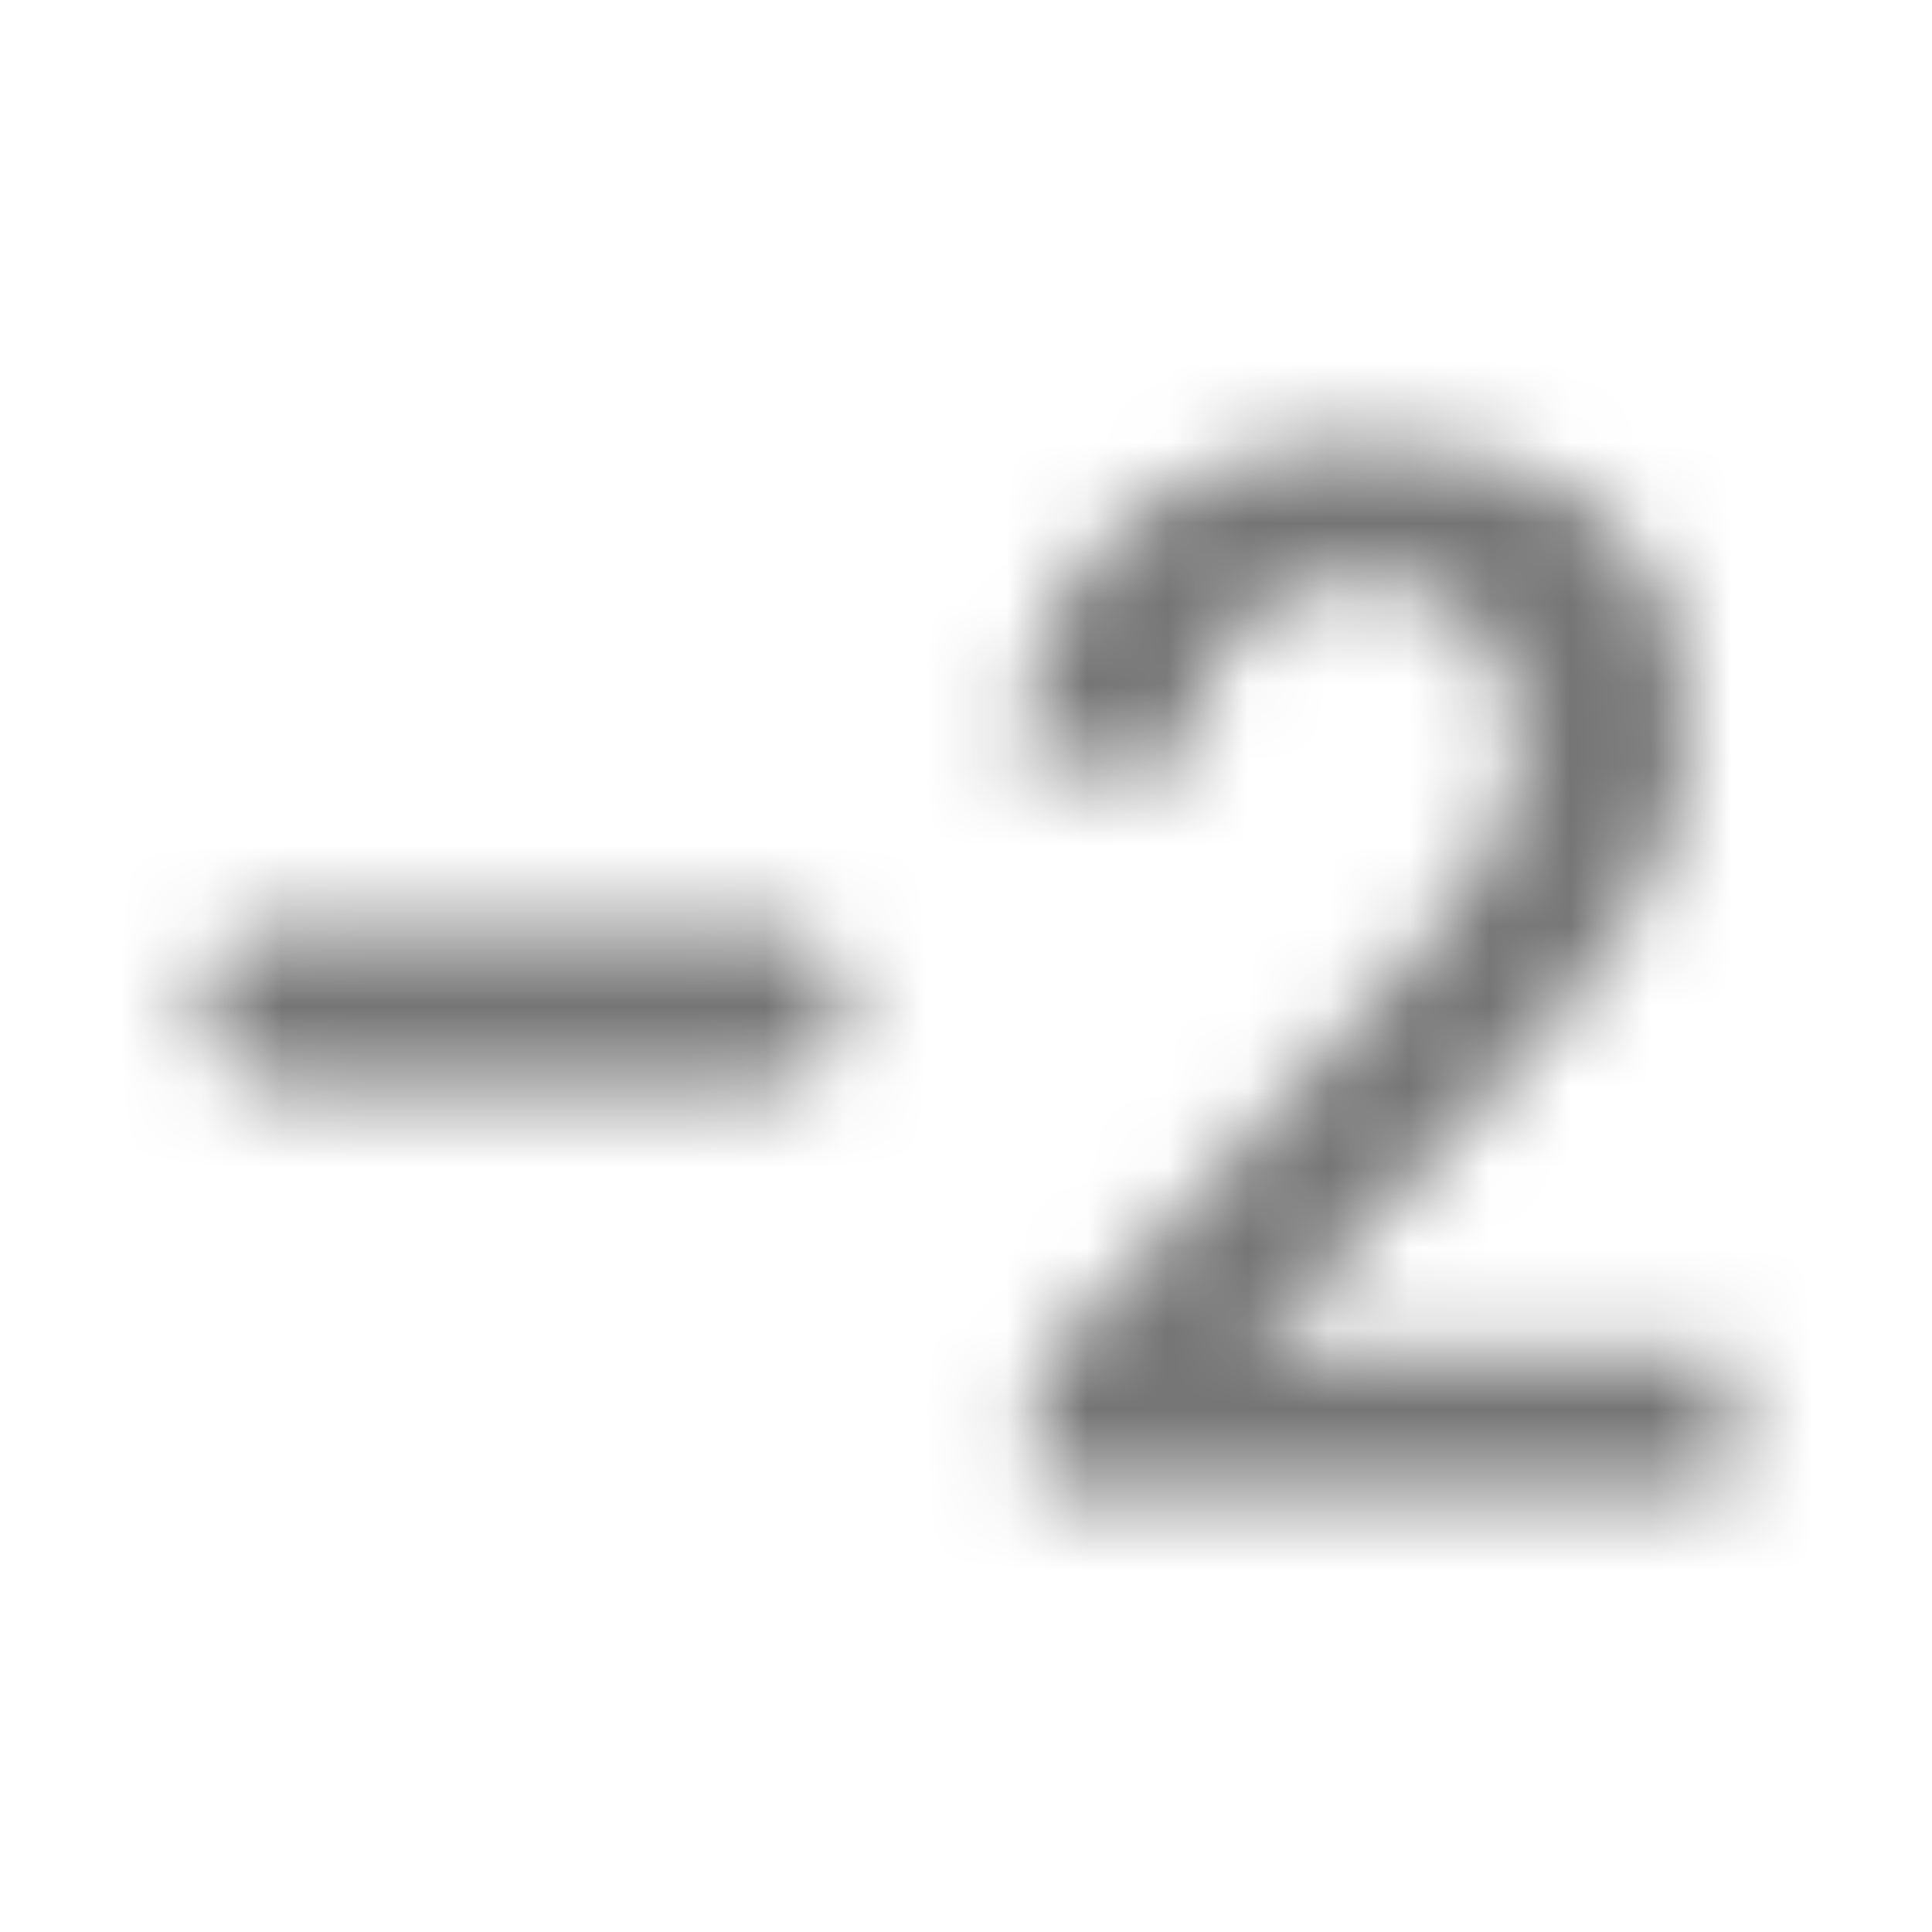 <?xml version="1.0" encoding="UTF-8"?>
<svg width="24px" height="24px" viewBox="0 0 24 24" version="1.1" xmlns="http://www.w3.org/2000/svg" xmlns:xlink="http://www.w3.org/1999/xlink">
    <!-- Generator: Sketch 50 (54983) - http://www.bohemiancoding.com/sketch -->
    <title>icon/image/exposure_neg_2_24px_rounded</title>
    <desc>Created with Sketch.</desc>
    <defs>
        <path d="M15.55,16.79 L18.41,13.72 C18.79,13.33 19.13,12.93 19.45,12.54 C19.77,12.15 20.04,11.76 20.27,11.37 C20.5,10.98 20.68,10.59 20.81,10.2 C20.94,9.81 21,9.41 21,9.02 C21,8.49 20.91,8 20.73,7.56 C20.55,7.12 20.29,6.75 19.95,6.45 C19.61,6.14 19.18,5.91 18.69,5.74 C18.18,5.58 17.61,5.5 16.97,5.5 C16.28,5.5 15.66,5.61 15.12,5.82 C14.58,6.03 14.12,6.33 13.76,6.7 C13.39,7.07 13.11,7.5 12.92,8 C12.74,8.47 12.65,8.97 12.64,9.5 L14.78,9.5 C14.79,9.19 14.83,8.9 14.91,8.63 C15,8.34 15.14,8.09 15.31,7.88 C15.49,7.67 15.72,7.51 15.99,7.39 C16.26,7.27 16.59,7.21 16.95,7.21 C17.26,7.21 17.53,7.26 17.76,7.36 C17.99,7.46 18.19,7.61 18.35,7.79 C18.51,7.97 18.63,8.19 18.72,8.44 C18.8,8.69 18.85,8.96 18.85,9.25 C18.85,9.47 18.82,9.68 18.77,9.9 C18.71,10.12 18.62,10.35 18.48,10.6 C18.34,10.85 18.16,11.13 17.92,11.43 C17.69,11.73 17.4,12.08 17.04,12.46 L12.87,17.01 L12.87,18.5 L21.5,18.5 L21.5,16.79 L15.55,16.79 Z M2.5,12.5 C2.5,13.05 2.95,13.5 3.5,13.5 L9.5,13.5 C10.05,13.5 10.5,13.05 10.5,12.5 C10.5,11.95 10.05,11.5 9.5,11.5 L3.5,11.5 C2.95,11.5 2.5,11.95 2.5,12.5 Z" id="path-1"></path>
    </defs>
    <g id="icon/image/exposure_neg_2_24px" stroke="none" stroke-width="1" fill="none" fill-rule="evenodd">
        <mask id="mask-2" fill="white">
            <use xlink:href="#path-1"></use>
        </mask>
        <g fill-rule="nonzero"></g>
        <g id="✱-/-Color-/-Icons-/-Black-/-Inactive" mask="url(#mask-2)" fill="#000000" fill-opacity="0.54">
            <rect id="Rectangle" x="0" y="0" width="24" height="24"></rect>
        </g>
    </g>
</svg>